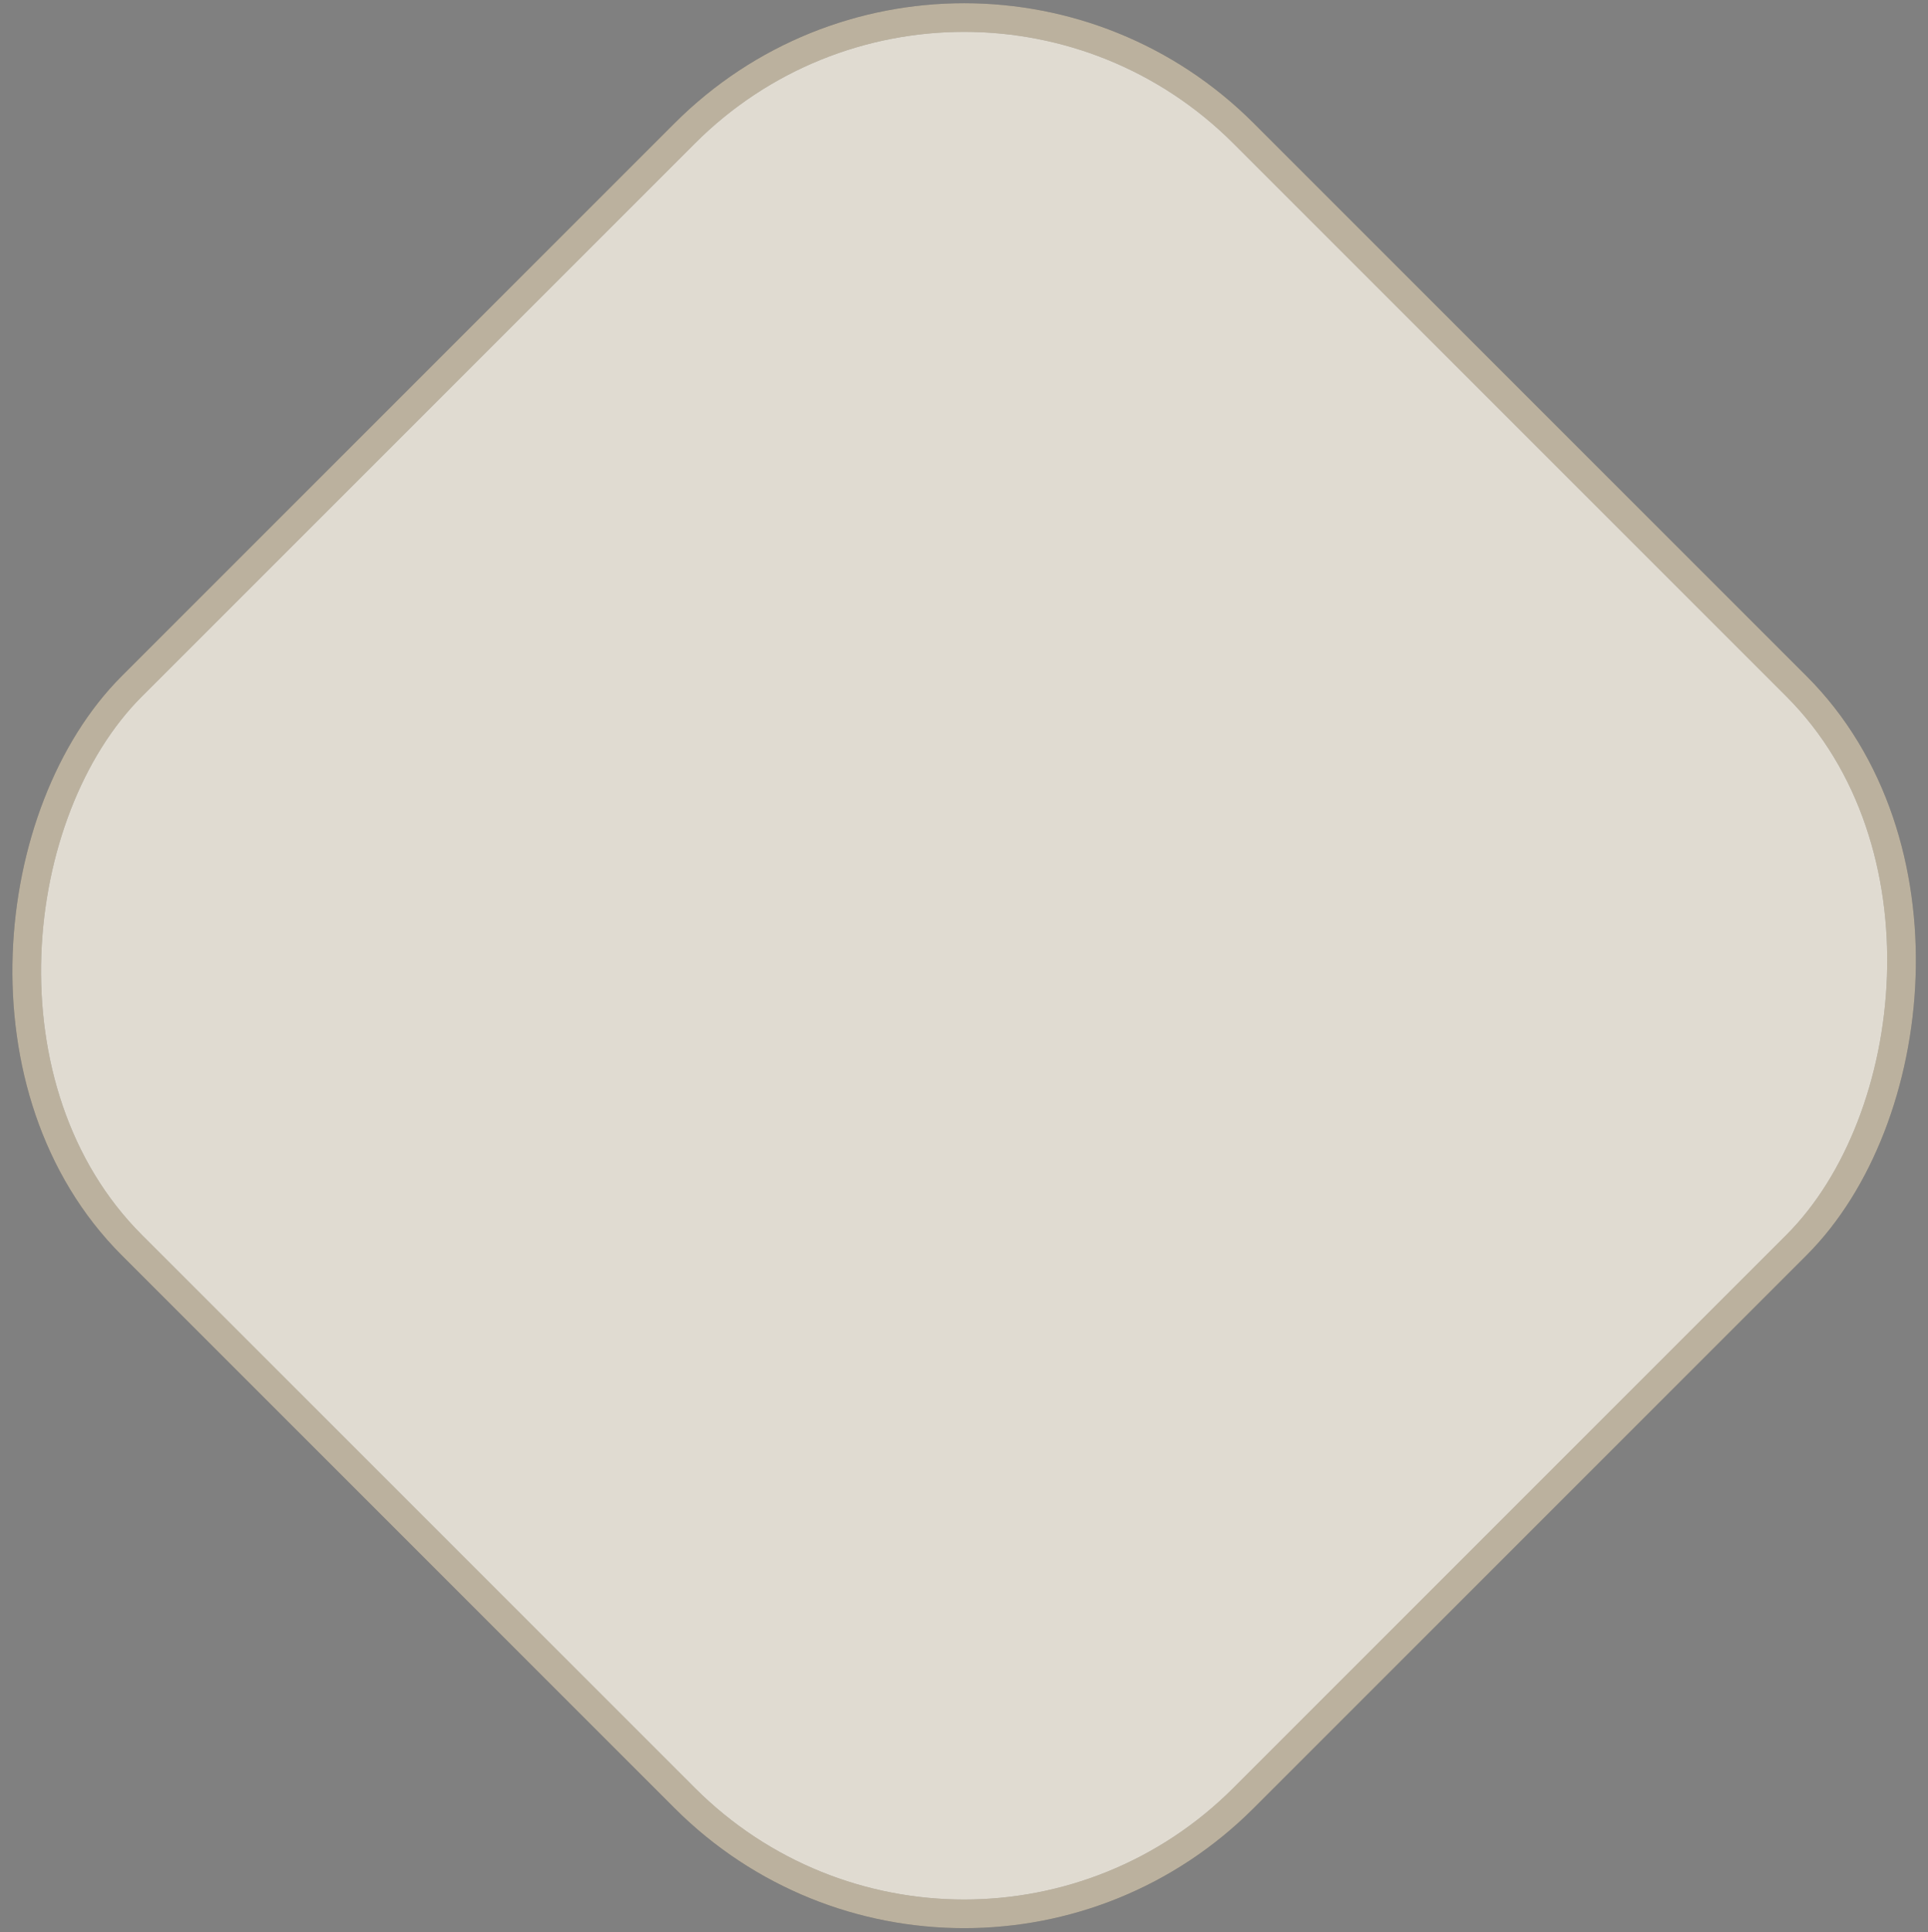<svg  viewBox="0 0 471 472" fill="none" xmlns="http://www.w3.org/2000/svg">
<rect x="0" y="0" width="471" height="472" fill="#808080" stroke="none"/>
<rect x="235.534" y="-35.688" width="384.078" height="384.078" rx="96.5" transform="rotate(45 235.534 -35.688)" fill="#F3EDE1" fill-opacity="0.84"/>
<rect x="235.534" y="-35.688" width="384.078" height="384.078" rx="96.5" transform="rotate(45 235.534 -35.688)" stroke="black" stroke-opacity="0.2" stroke-width="7"/>
<rect x="235.534" y="-35.688" width="384.078" height="384.078" rx="96.5" transform="rotate(45 235.534 -35.688)" stroke="#BBB19E" stroke-width="7"/>
</svg>
